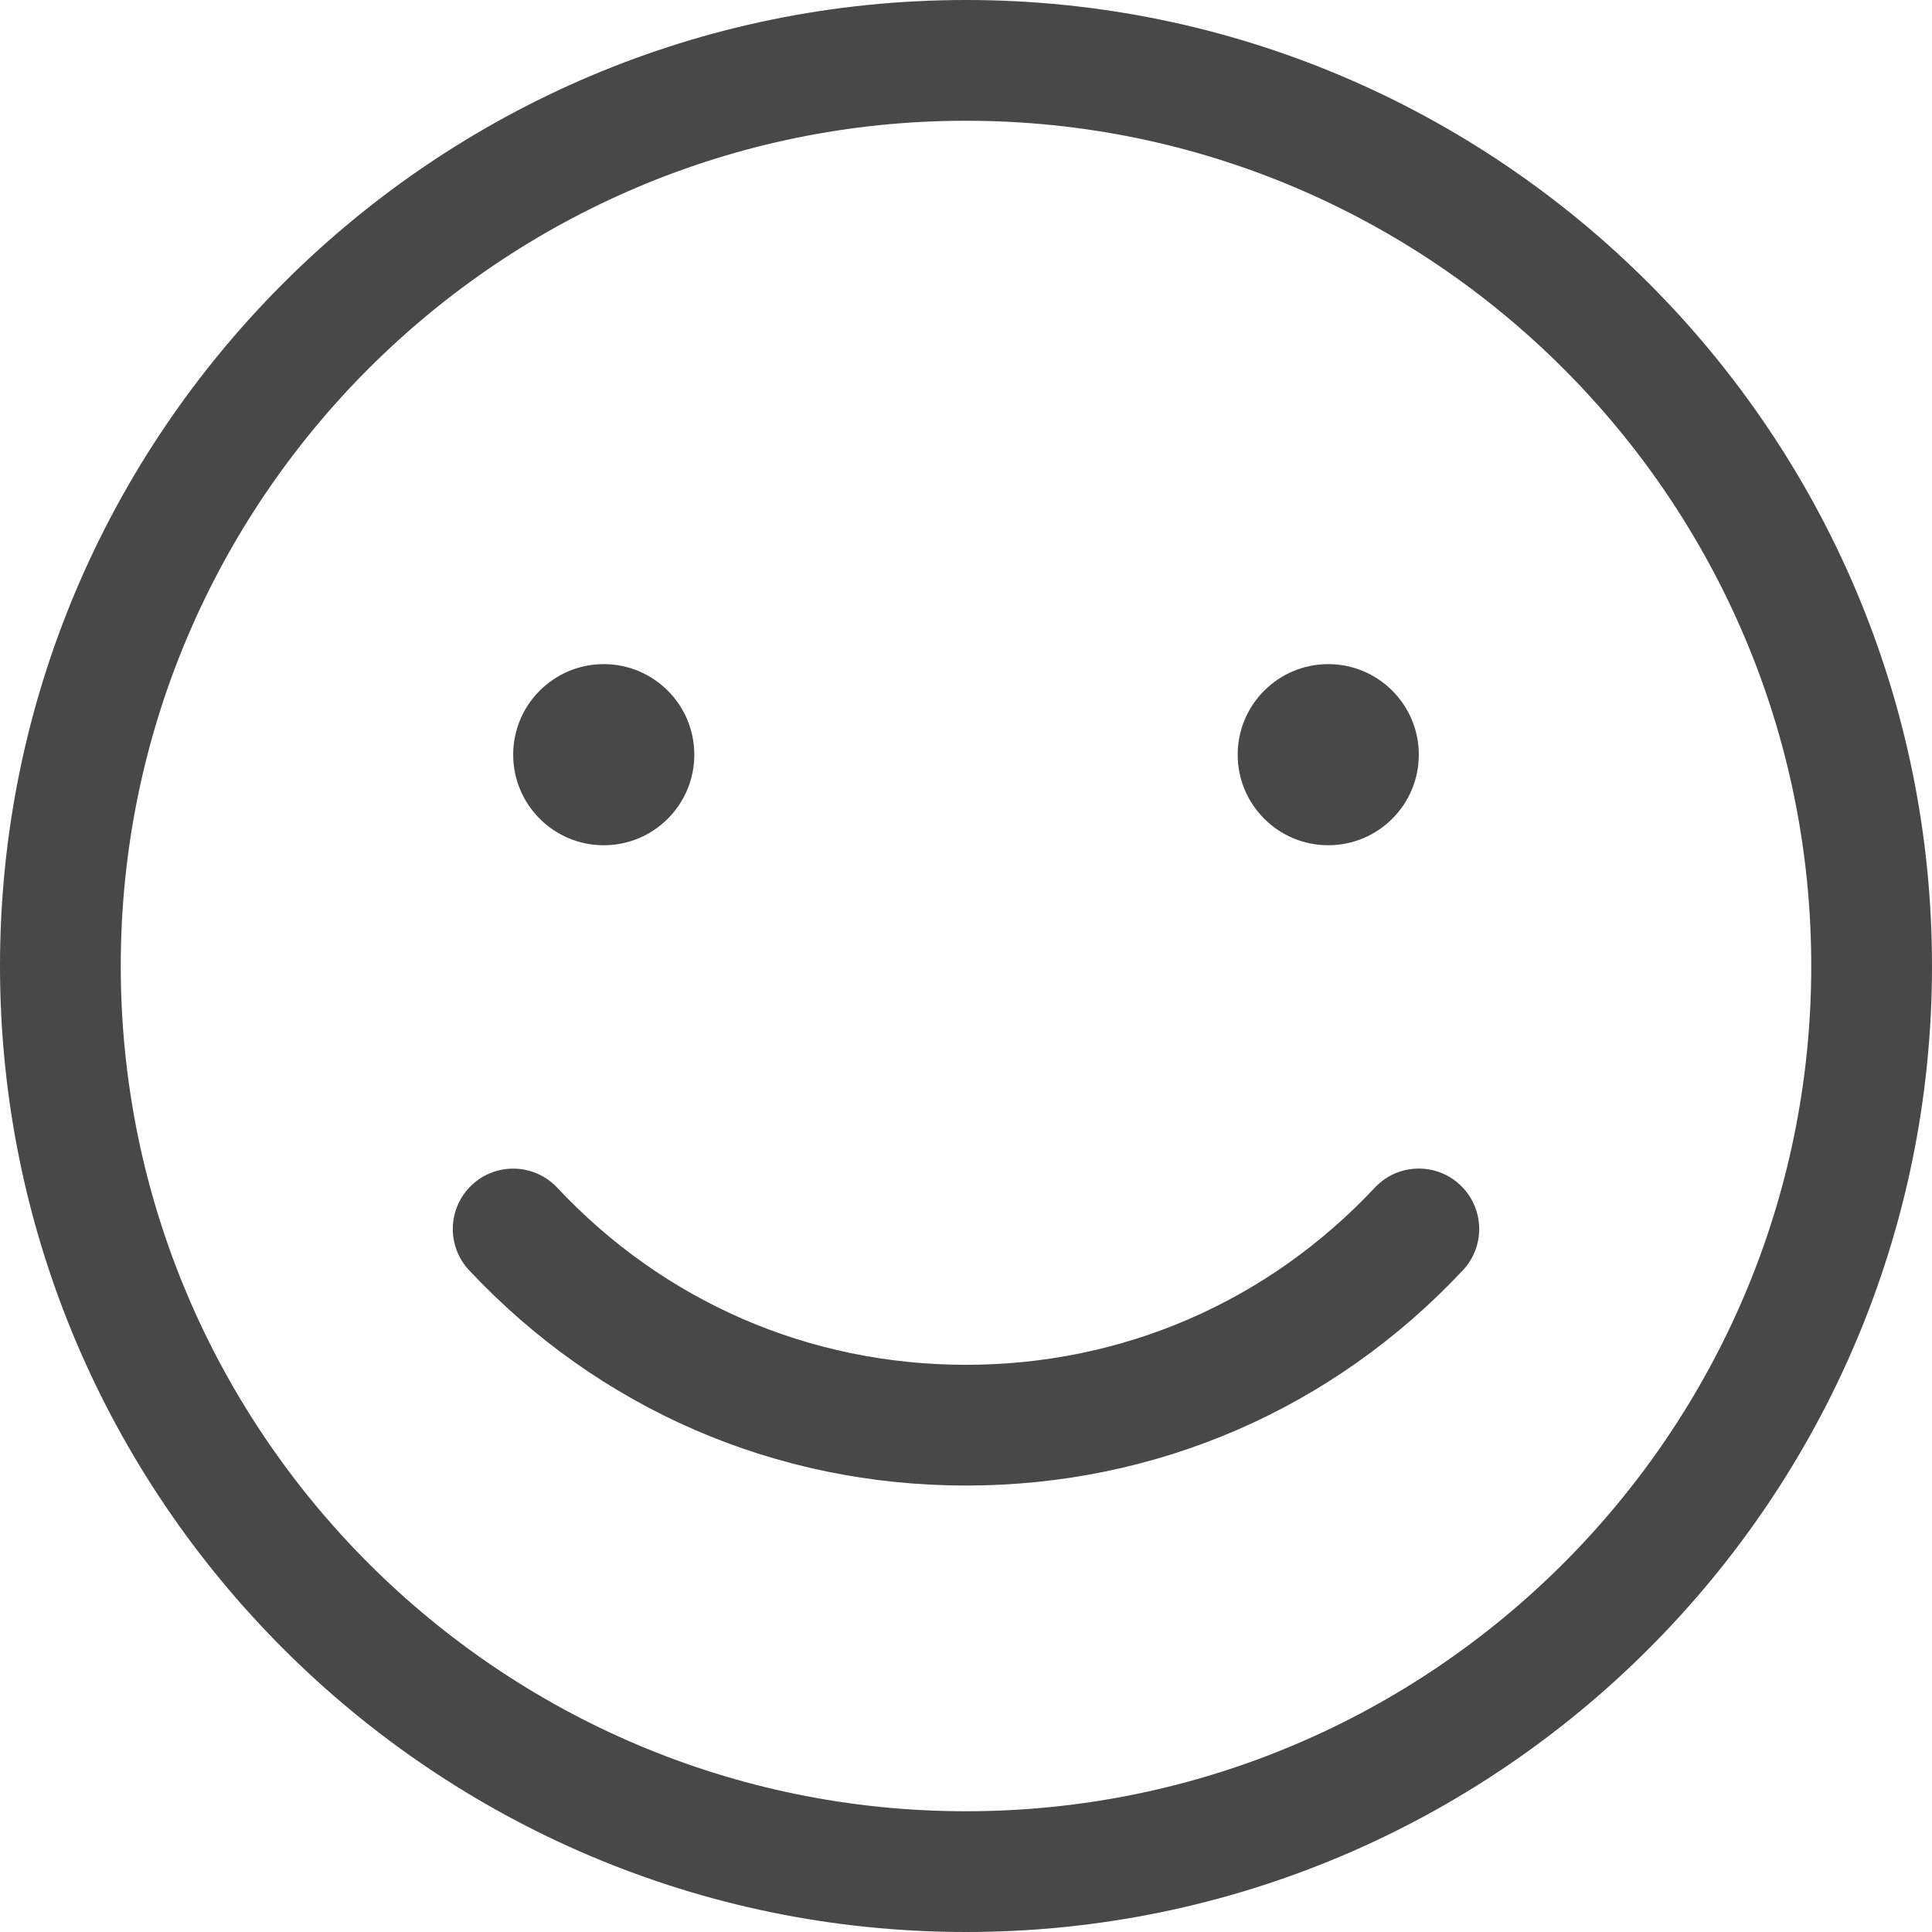 <svg width="64" height="64" viewBox="0 0 64 64" fill="none" xmlns="http://www.w3.org/2000/svg">
<path fill-rule="evenodd" clip-rule="evenodd" d="M4 32C4 16.561 16.561 4 32 4C47.439 4 60 16.561 60 32C60 47.439 47.439 60 32 60C16.561 60 4 47.439 4 32ZM0 32C0 49.645 14.355 64 32 64C49.645 64 64 49.645 64 32C64 14.355 49.645 0 32 0C14.355 0 0 14.355 0 32ZM20 28C21.656 28 23 26.657 23 25C23 23.344 21.656 22 20 22C18.343 22 17 23.344 17 25C17 26.657 18.343 28 20 28ZM47 25C47 26.657 45.656 28 44 28C42.343 28 41 26.657 41 25C41 23.344 42.343 22 44 22C45.656 22 47 23.344 47 25ZM15.541 42.08C19.852 46.678 25.697 49.211 32 49.211C38.303 49.211 44.148 46.678 48.459 42.08C49.215 41.274 49.174 40.008 48.368 39.253C47.563 38.495 46.296 38.537 45.541 39.344C41.994 43.127 37.186 45.211 32 45.211C26.814 45.211 22.006 43.127 18.459 39.344C17.704 38.538 16.437 38.498 15.632 39.253C14.826 40.008 14.785 41.274 15.541 42.08Z" fill="#484848"/>
</svg>
